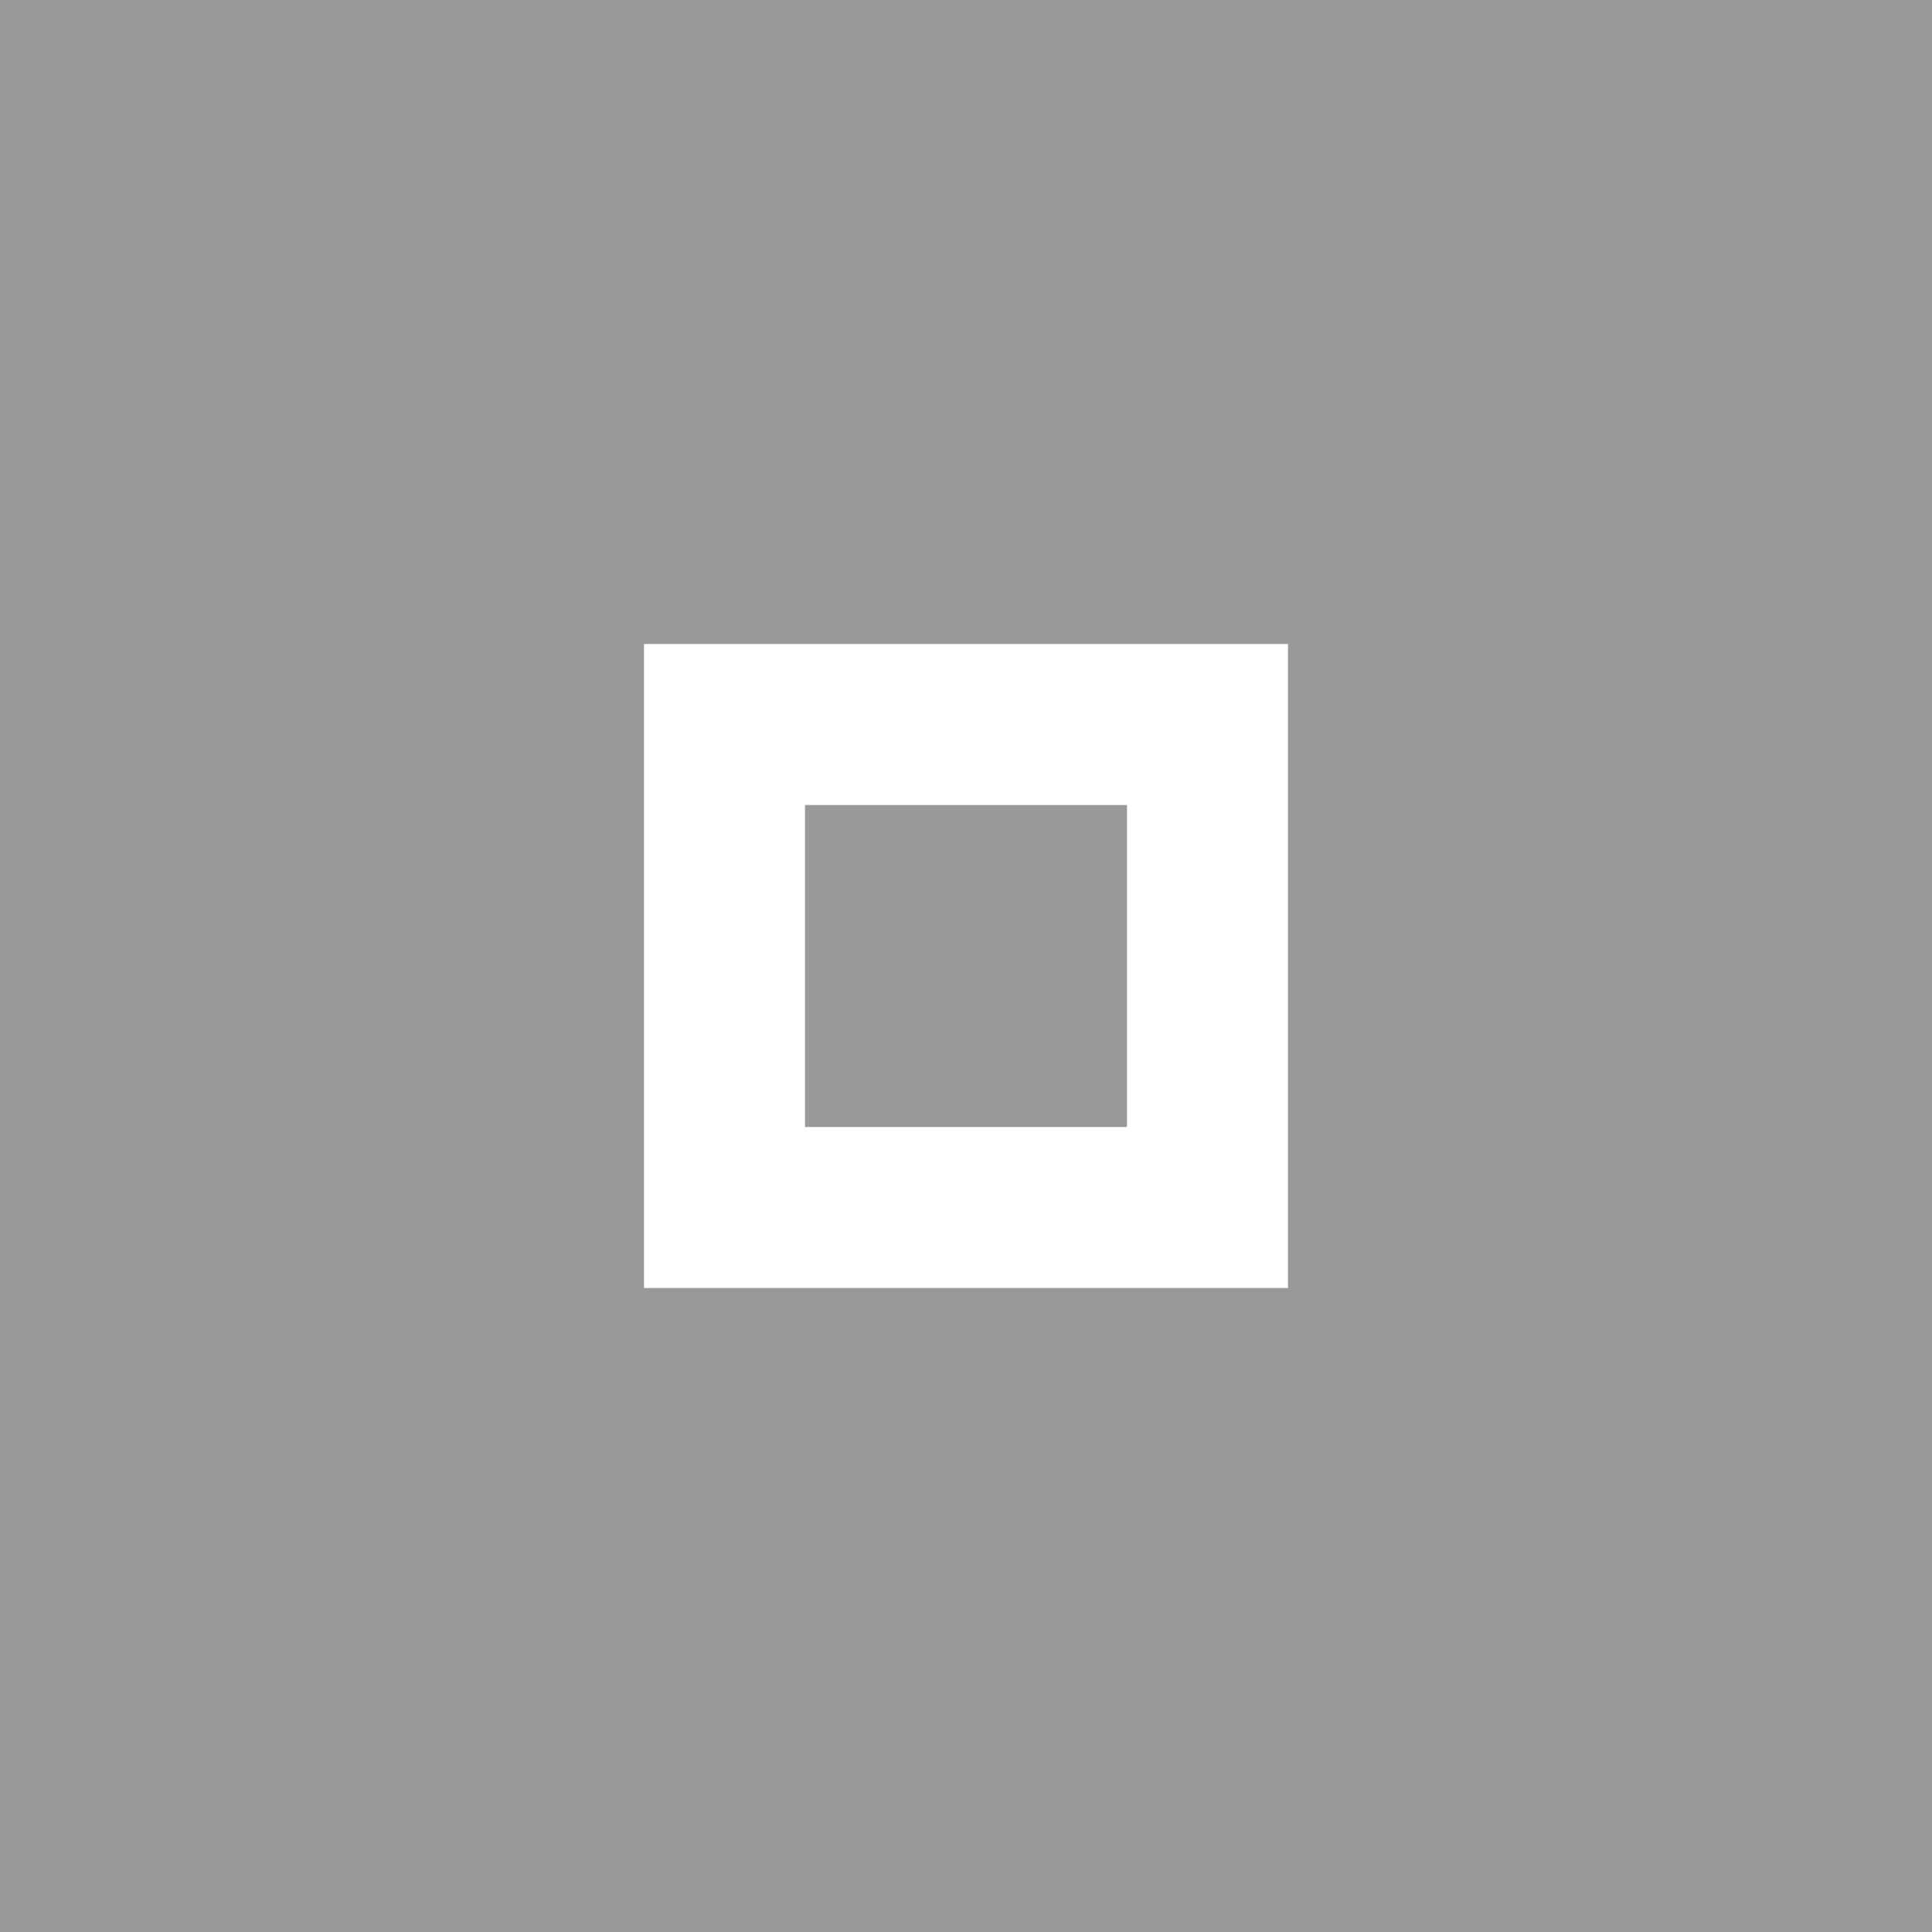 <svg xmlns="http://www.w3.org/2000/svg" width="24" height="24" fill="#FFF" opacity=".5" viewBox="0 0 24 24"><rect x="0" y="0" width="24" height="24" fill="#333333" stroke="none"/><circle cx="12" cy="12" r="10" opacity="0"/><path d="m8 8v8h8v-8h-8zm2 2h4v4h-4v-4z"/></svg>